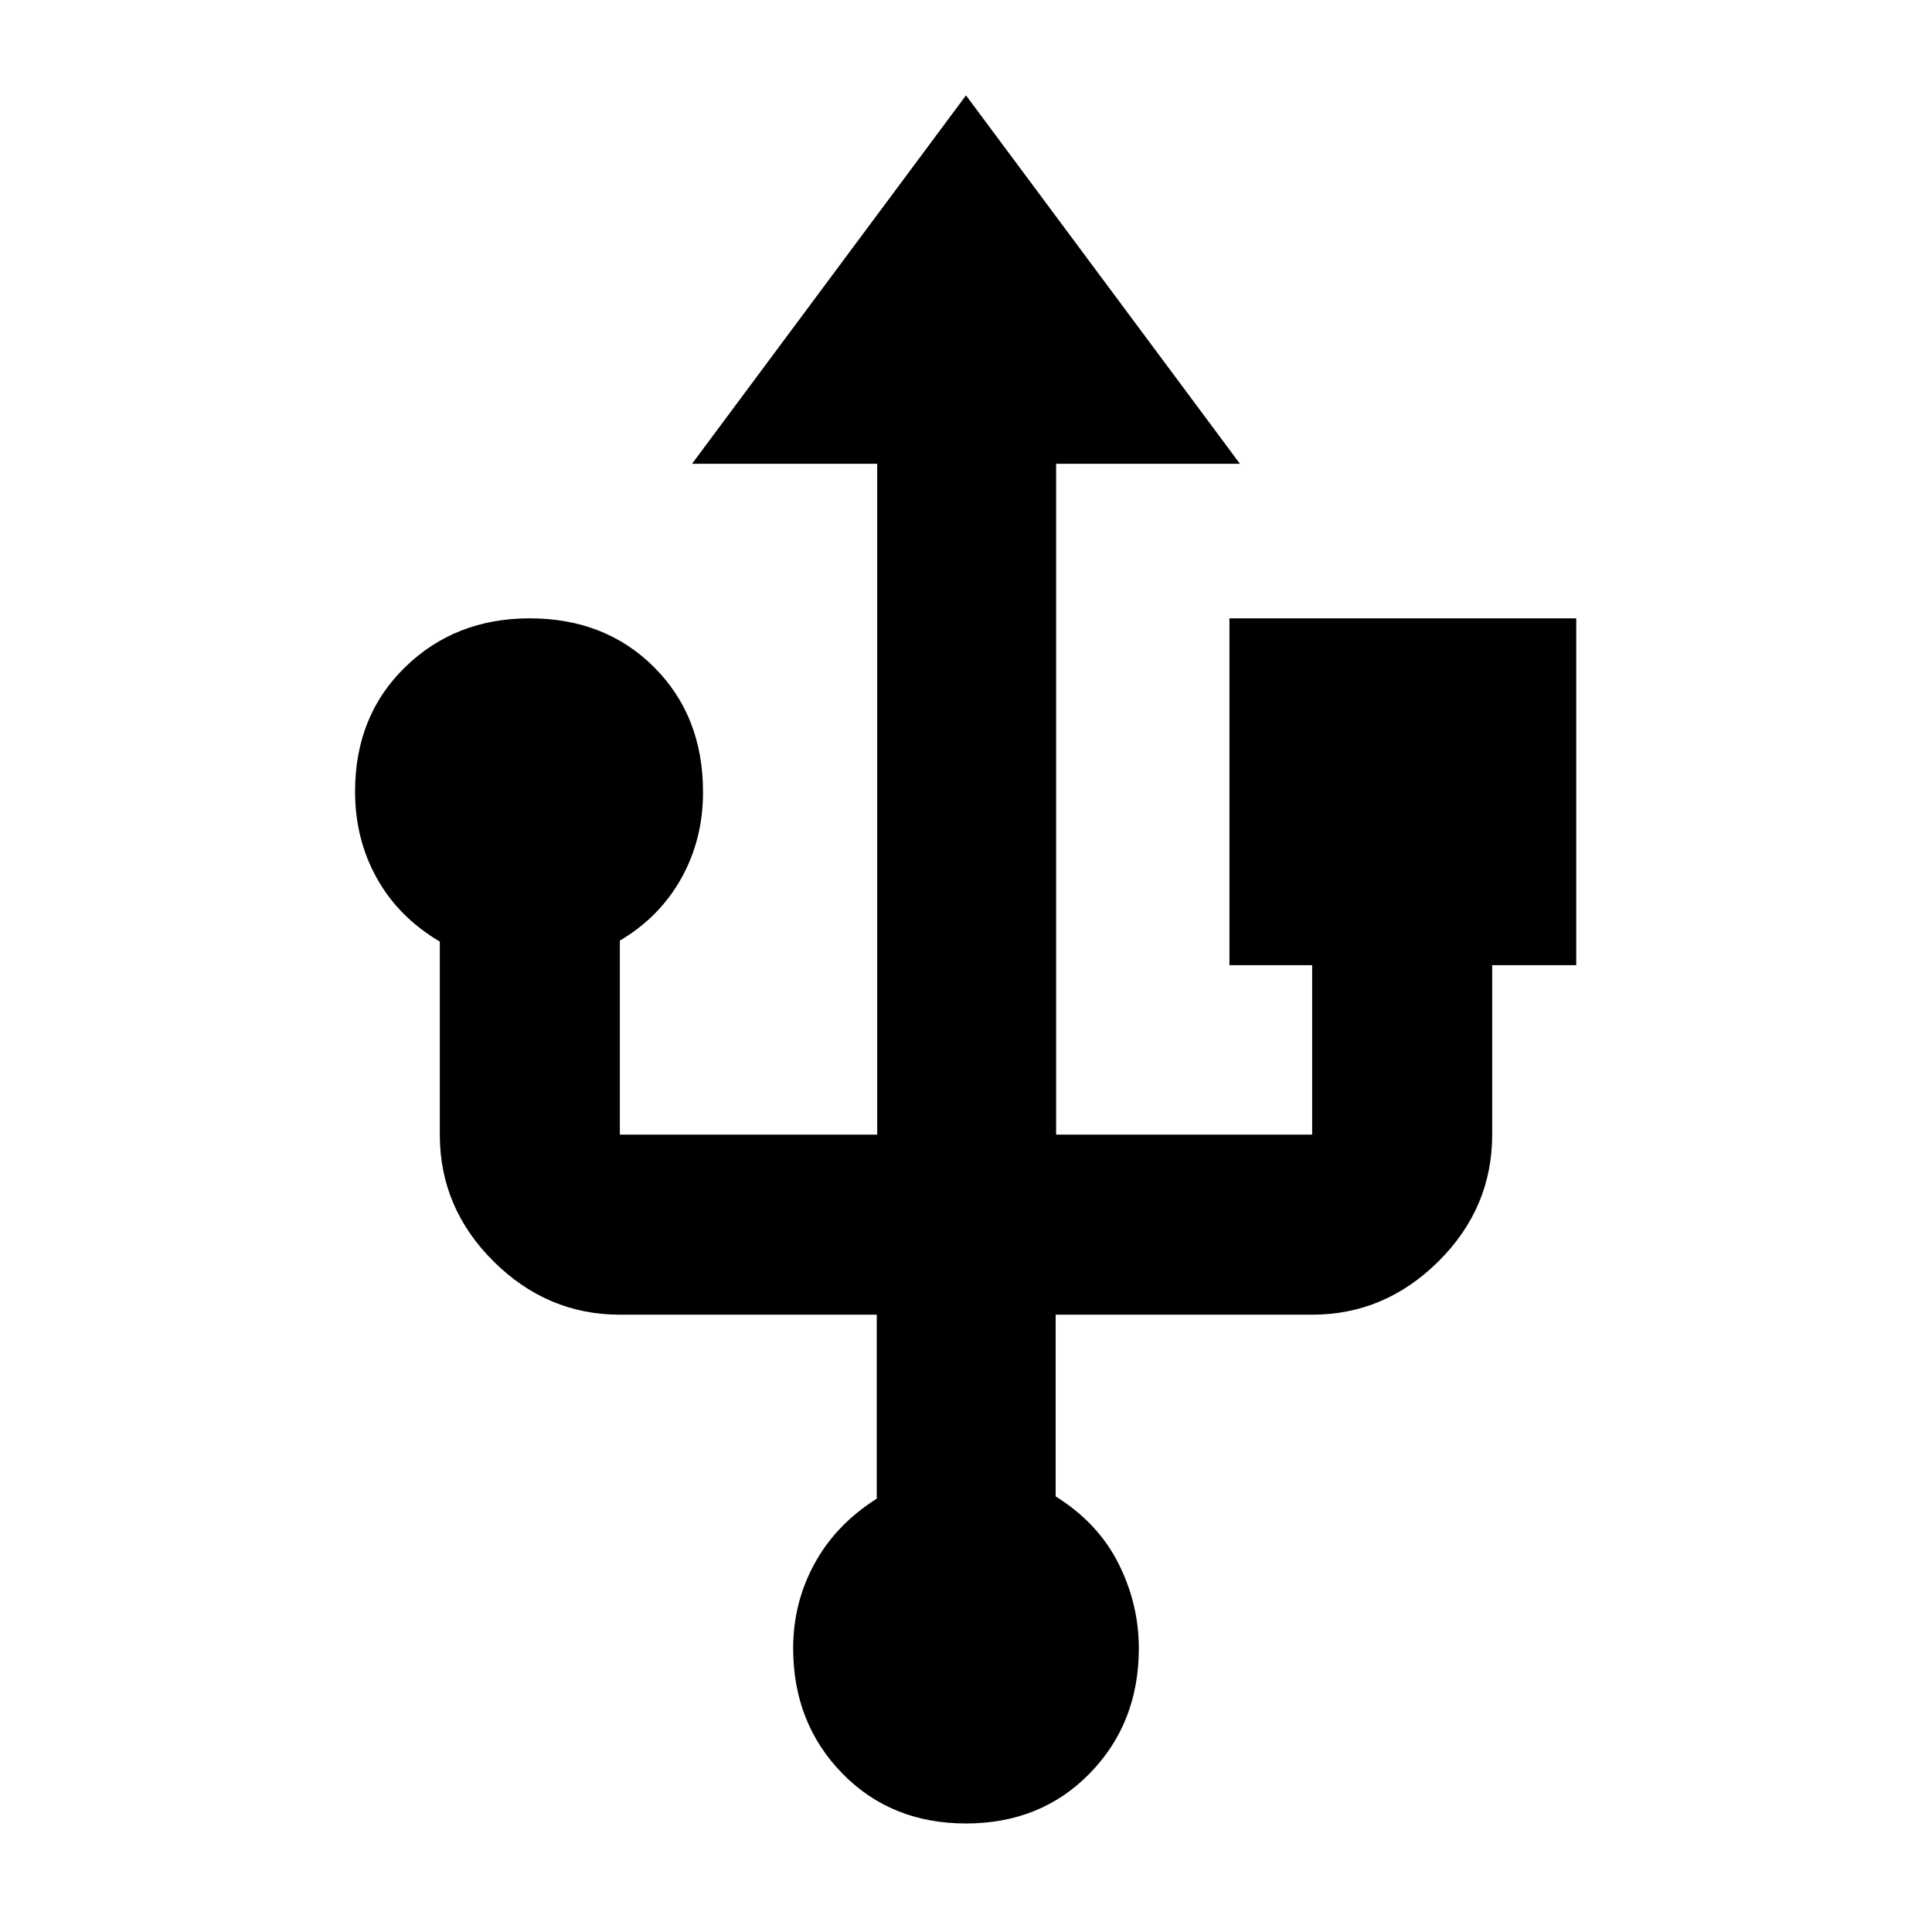 <svg xmlns="http://www.w3.org/2000/svg" height="40" viewBox="0 -960 960 960" width="40"><path d="M479.99-53.93q-37.27 0-61.57-24.98-24.3-24.98-24.3-62.09 0-22.58 10.6-42.02 10.6-19.44 30.93-32.3v-91.42H308q-36.1 0-62.78-26.51t-26.68-62.95v-95.93q-20.48-12.09-31.29-31.49-10.82-19.41-10.82-43.06 0-37.61 24.89-61.84 24.88-24.23 61.86-24.23 37.54 0 61.85 24.28 24.3 24.29 24.3 62.06 0 23.48-10.78 42.81-10.78 19.32-30.55 30.98v96.42h127.88v-333.34h-92.01L480-912.61l136.13 183.07h-91.35v333.34H652v-84.22h-41.1v-172.33h172.33v172.33h-41.77v84.22q0 36.44-26.68 62.95-26.68 26.51-62.78 26.51H524.55v90.29q21.01 13.13 31.17 33.27 10.16 20.15 10.16 42.24 0 37.09-24.31 62.05-24.32 24.96-61.58 24.96Z"/></svg>
